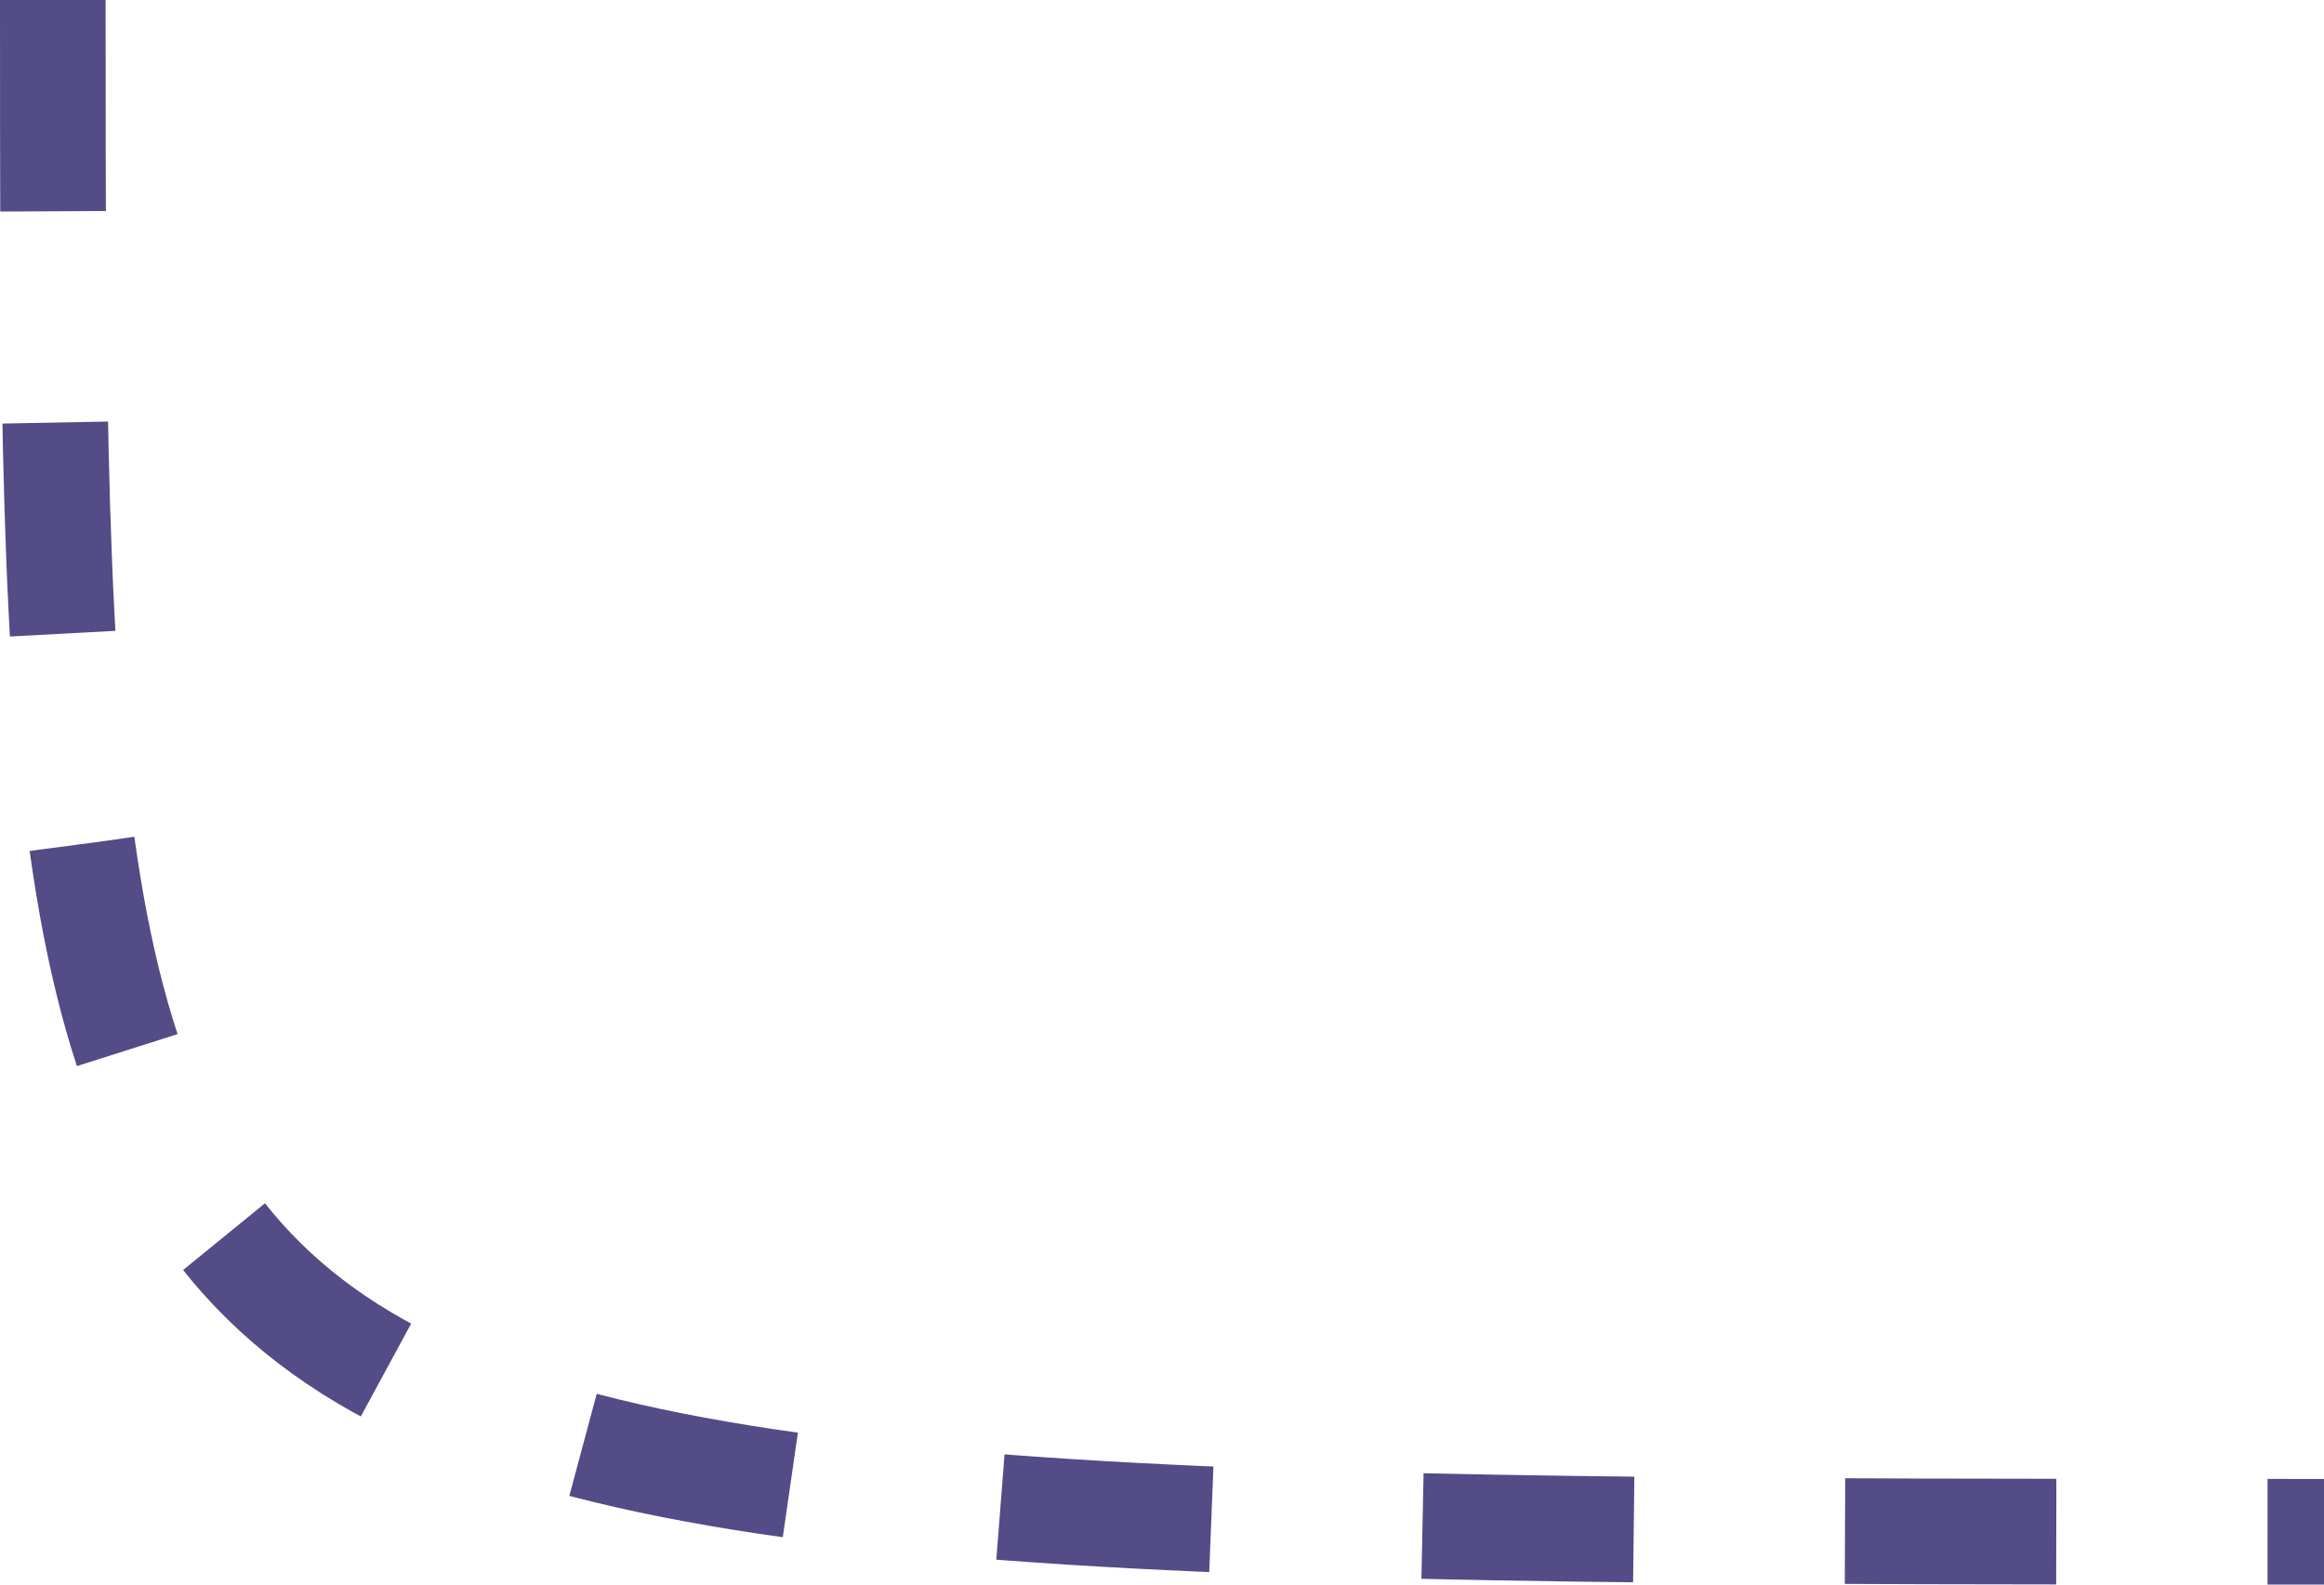 <?xml version="1.0" encoding="UTF-8" standalone="no"?><svg width='44' height='30' viewBox='0 0 44 30' fill='none' xmlns='http://www.w3.org/2000/svg'>
<path d='M1 0C1 29 1 29 44 29' stroke='#534C86' stroke-width='2' stroke-dasharray='4 4'/>
</svg>
